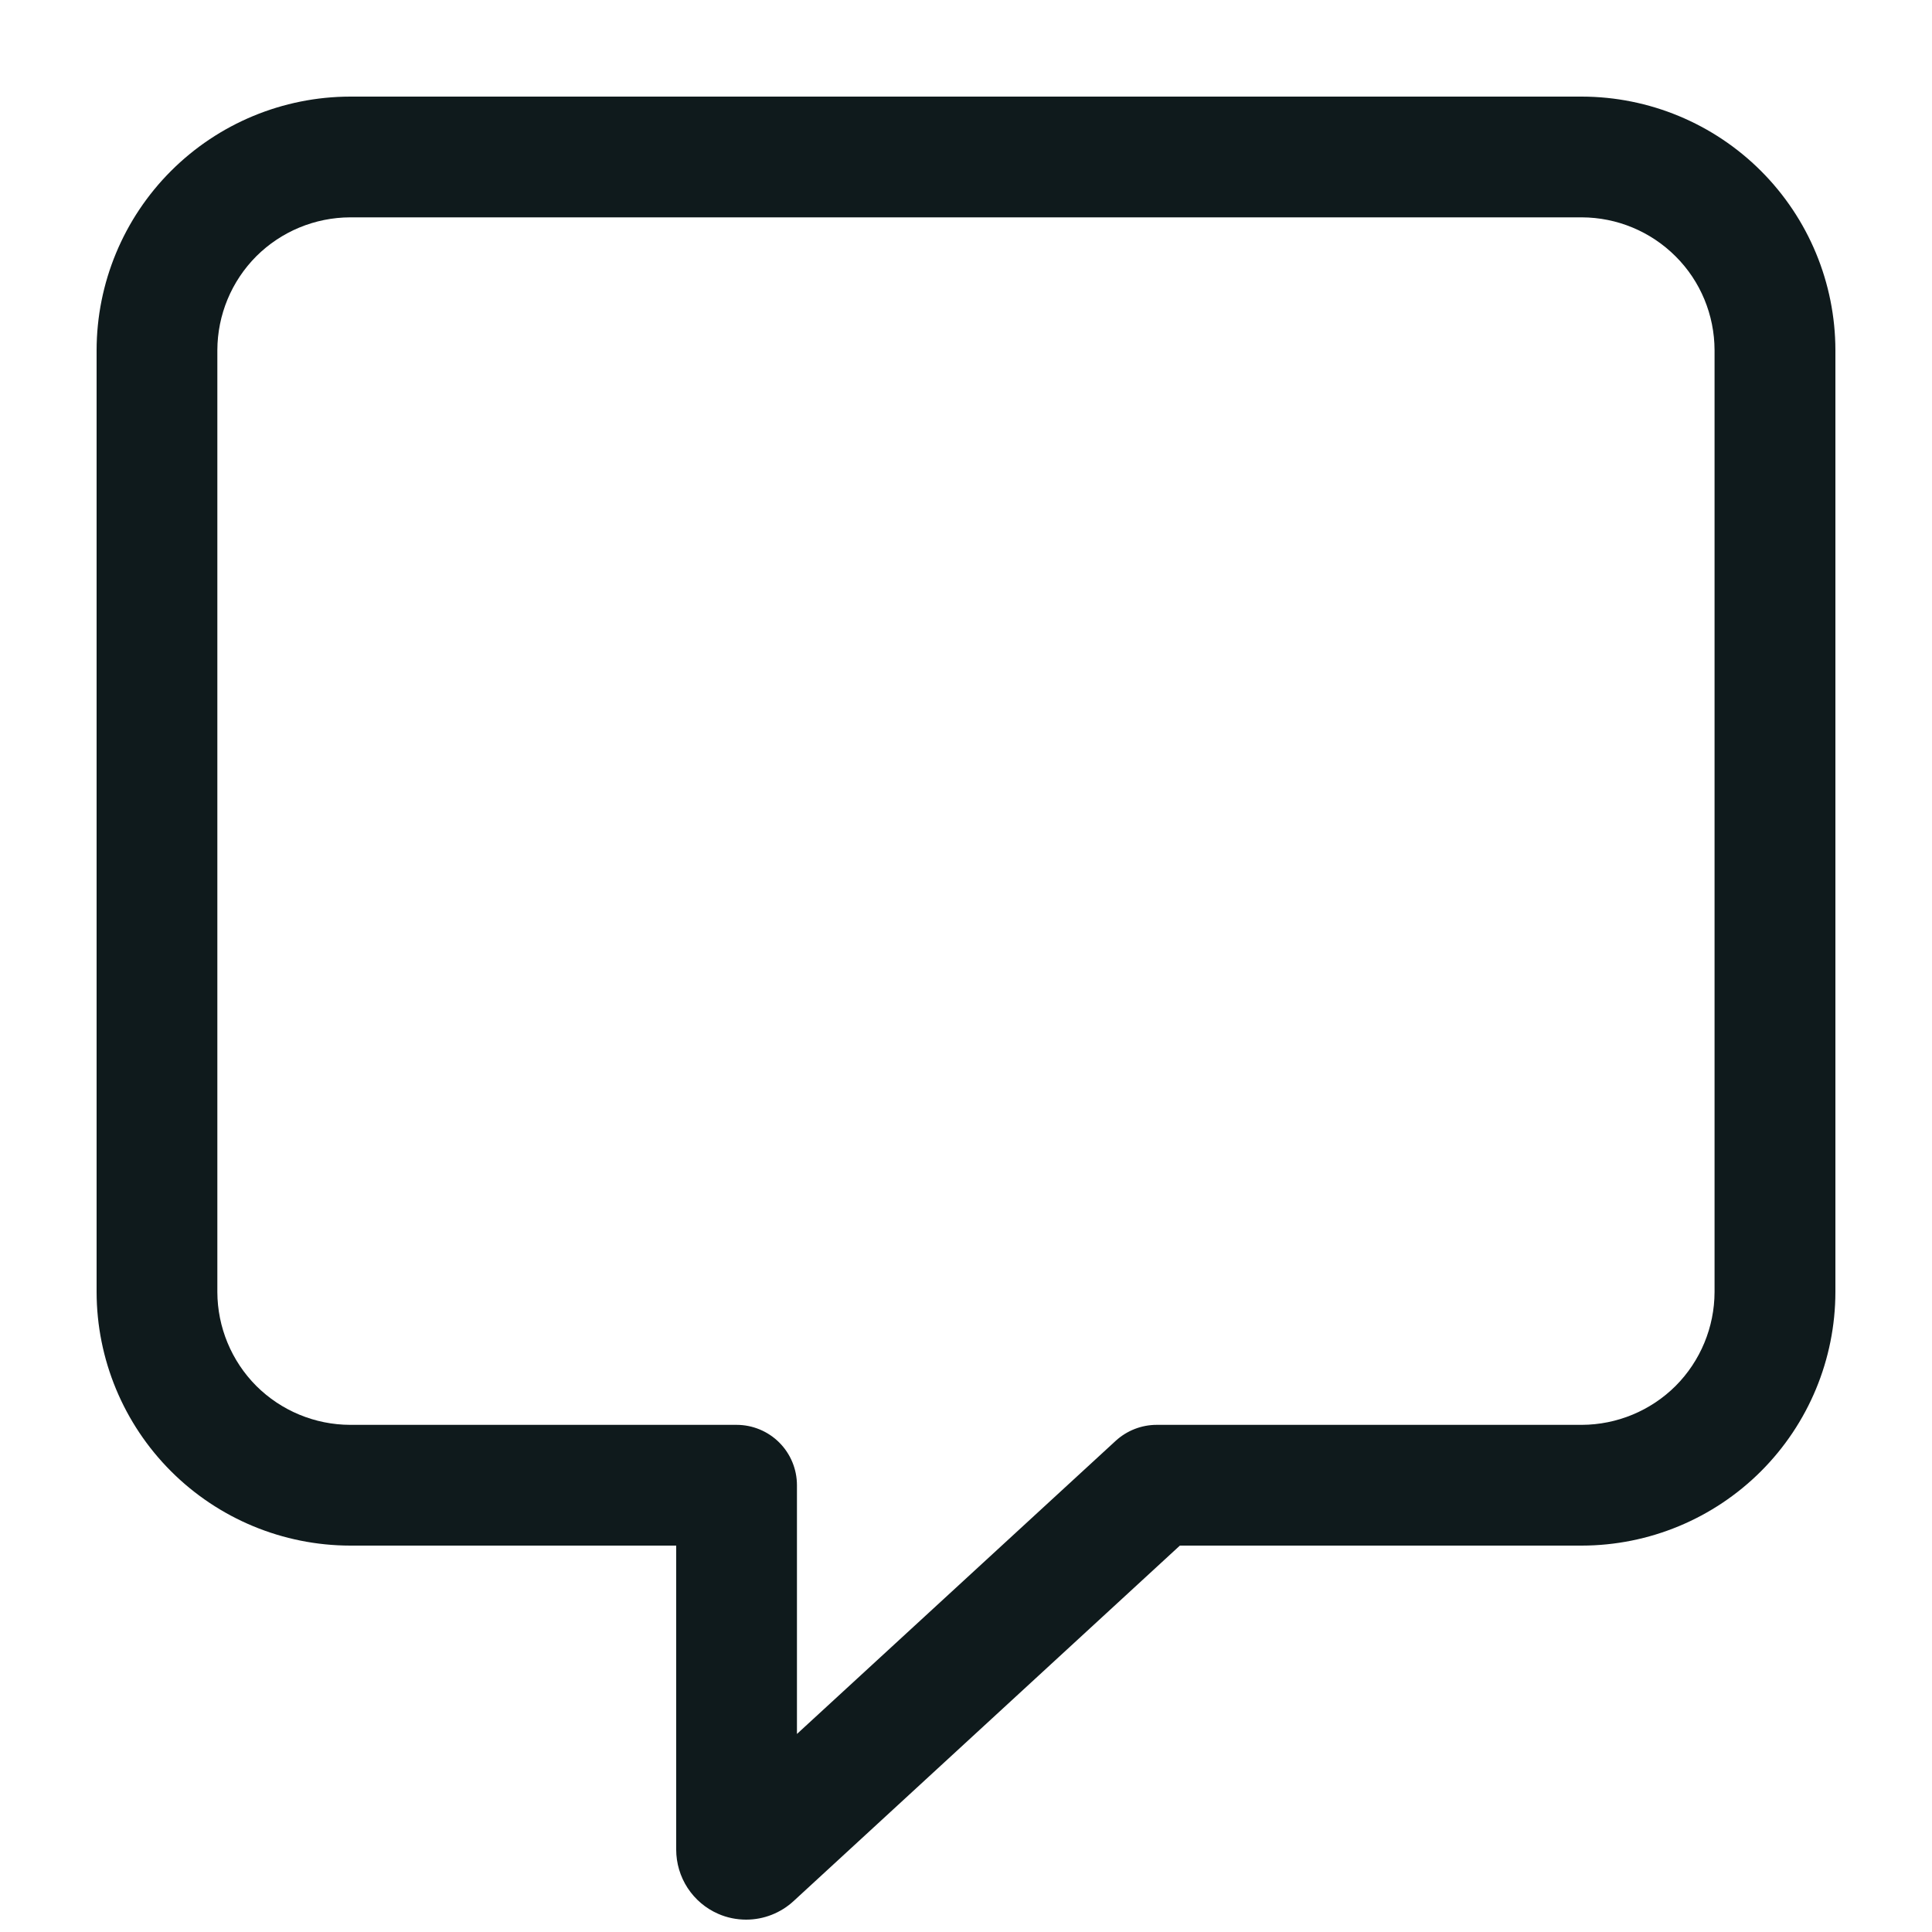 <svg width="20" height="20" viewBox="0 0 20 20" fill="none" xmlns="http://www.w3.org/2000/svg">
<path d="M7.725 19.872C7.625 19.872 7.526 19.852 7.435 19.812C7.306 19.756 7.196 19.663 7.118 19.544C7.041 19.426 7 19.288 7 19.147V16H3.625C2.929 15.999 2.262 15.722 1.77 15.23C1.278 14.738 1.001 14.071 1 13.375V3.625C1.001 2.929 1.278 2.262 1.77 1.77C2.262 1.278 2.929 1.001 3.625 1H16.375C17.071 1.001 17.738 1.278 18.23 1.77C18.722 2.262 18.999 2.929 19 3.625V13.375C18.999 14.071 18.722 14.738 18.23 15.23C17.738 15.722 17.071 15.999 16.375 16H12.214L8.214 19.681C8.081 19.803 7.906 19.872 7.725 19.872ZM3.625 2.25C3.26 2.251 2.911 2.396 2.653 2.653C2.396 2.911 2.251 3.26 2.25 3.625V13.375C2.251 13.739 2.396 14.089 2.653 14.347C2.911 14.604 3.26 14.749 3.625 14.75H7.625C7.791 14.75 7.95 14.816 8.067 14.933C8.184 15.05 8.25 15.209 8.25 15.375V17.95L11.55 14.915C11.666 14.809 11.817 14.75 11.974 14.75H16.374C16.738 14.749 17.088 14.604 17.346 14.347C17.603 14.089 17.748 13.739 17.749 13.375V3.625C17.748 3.261 17.604 2.911 17.346 2.654C17.088 2.396 16.739 2.251 16.375 2.25H3.625Z" fill="#0F1A1C"/>
</svg>
